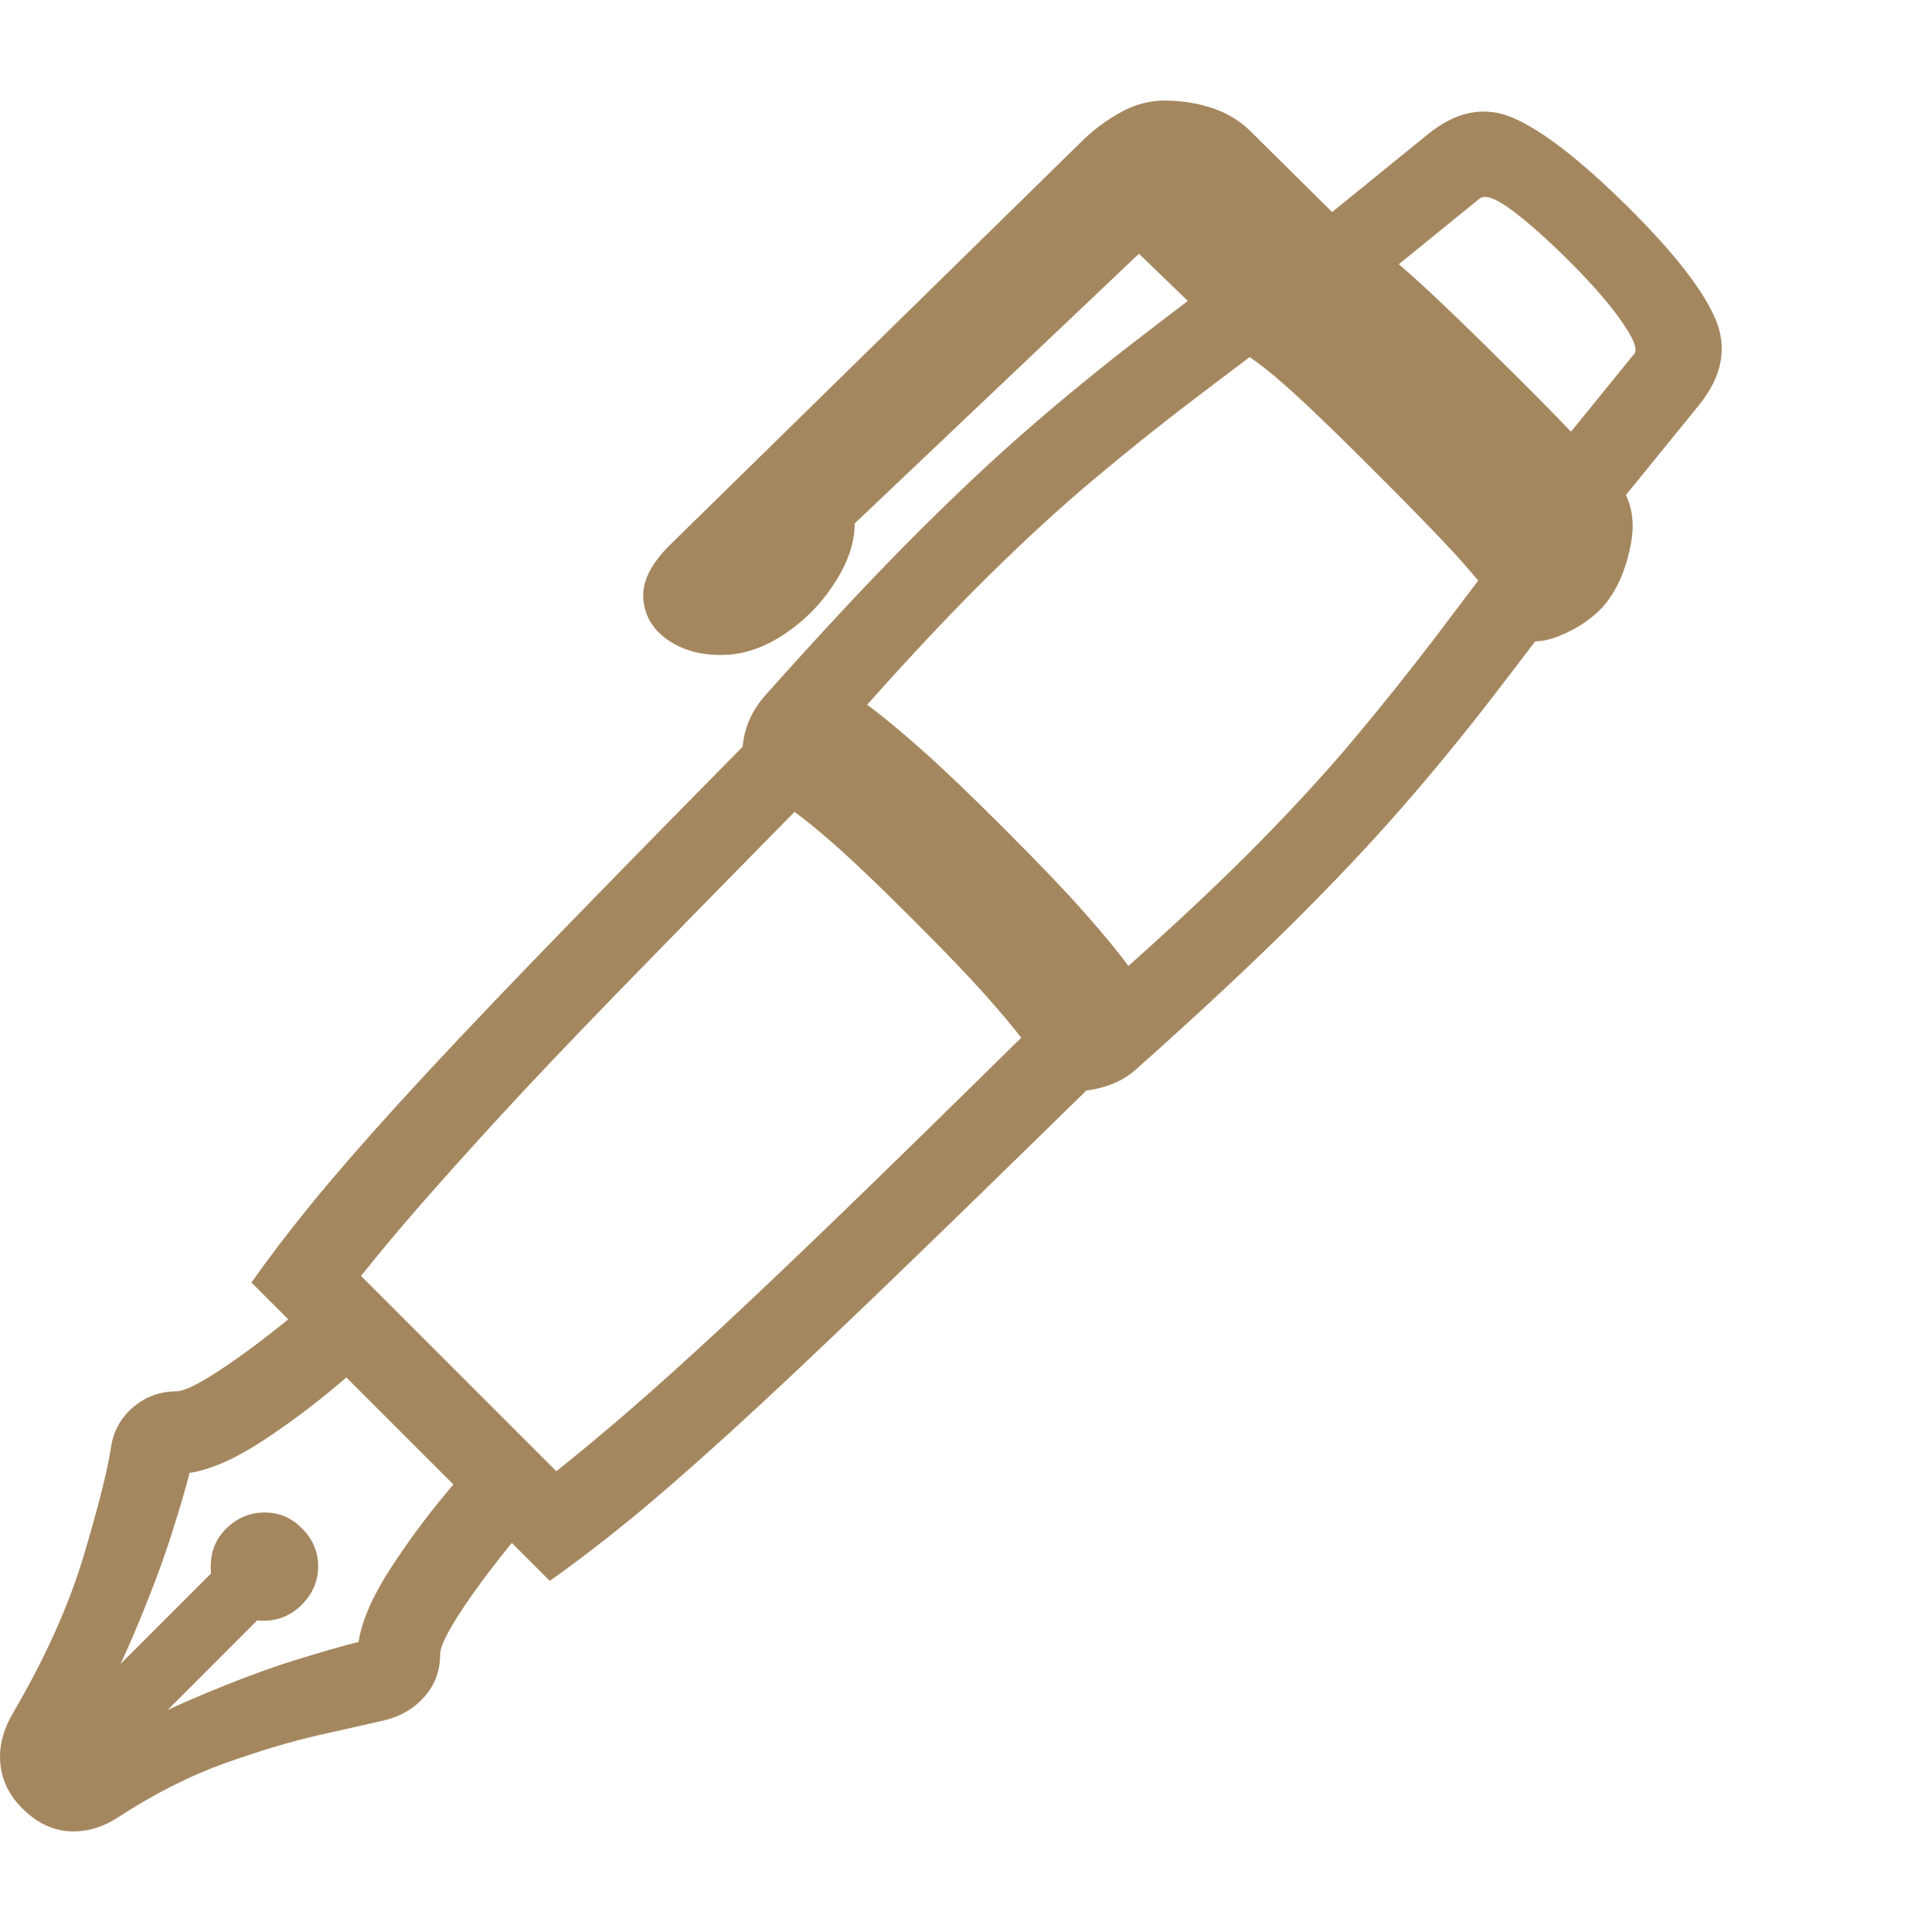 <svg version="1.1" xmlns="http://www.w3.org/2000/svg" style="fill:rgba(0,0,0,1.0)" width="256" height="256" viewBox="0 0 36.625 32.812"><path fill="rgb(165, 135, 95)" d="M30.703 7.625 L29.422 6.719 L30.984 4.797 C31.047 4.714 30.966 4.51 30.742 4.188 C30.518 3.865 30.193 3.49 29.766 3.062 C29.349 2.646 28.984 2.32 28.672 2.086 C28.359 1.852 28.151 1.776 28.047 1.859 L26.125 3.422 L25.219 2.141 L27.047 0.656 C27.599 0.198 28.151 0.091 28.703 0.336 C29.255 0.581 29.969 1.135 30.844 2 C31.719 2.865 32.276 3.576 32.516 4.133 C32.755 4.69 32.646 5.245 32.188 5.797 Z M4.281 27.078 C4.49 26.87 4.734 26.766 5.016 26.766 C5.297 26.766 5.536 26.87 5.734 27.078 C5.932 27.276 6.031 27.513 6.031 27.789 C6.031 28.065 5.927 28.307 5.719 28.516 C5.49 28.745 5.208 28.844 4.875 28.812 L1.297 32.391 L0.406 31.516 L4 27.922 C3.969 27.578 4.062 27.297 4.281 27.078 Z M2.109 25.5 C2.161 25.198 2.305 24.951 2.539 24.758 C2.773 24.565 3.042 24.469 3.344 24.469 C3.521 24.469 3.901 24.263 4.484 23.852 C5.068 23.44 5.734 22.901 6.484 22.234 L7.594 23.312 C7.292 23.583 6.901 23.922 6.422 24.328 C5.943 24.734 5.451 25.102 4.945 25.43 C4.44 25.758 3.99 25.953 3.594 26.016 C3.521 26.307 3.401 26.714 3.234 27.234 C3.068 27.755 2.833 28.372 2.531 29.086 C2.229 29.799 1.828 30.594 1.328 31.469 C2.214 30.969 3.013 30.568 3.727 30.266 C4.44 29.964 5.057 29.732 5.578 29.57 C6.099 29.409 6.505 29.292 6.797 29.219 C6.859 28.823 7.055 28.37 7.383 27.859 C7.711 27.349 8.076 26.854 8.477 26.375 C8.878 25.896 9.214 25.51 9.484 25.219 L10.578 26.328 C9.911 27.068 9.372 27.729 8.961 28.312 C8.549 28.896 8.344 29.276 8.344 29.453 C8.344 29.766 8.245 30.034 8.047 30.258 C7.849 30.482 7.599 30.63 7.297 30.703 C7.026 30.766 6.622 30.857 6.086 30.977 C5.549 31.096 4.945 31.276 4.273 31.516 C3.602 31.755 2.922 32.099 2.234 32.547 C1.964 32.724 1.682 32.812 1.391 32.812 C1.036 32.812 0.714 32.667 0.422 32.375 C0.141 32.094 0 31.766 0 31.391 C0 31.12 0.083 30.844 0.25 30.562 C0.865 29.51 1.312 28.51 1.594 27.562 C1.875 26.615 2.047 25.927 2.109 25.5 Z M12.719 8.406 L20.547 0.734 C20.766 0.526 21.005 0.352 21.266 0.211 C21.526 0.07 21.797 -0 22.078 -0 C22.391 -0 22.69 0.047 22.977 0.141 C23.263 0.234 23.51 0.385 23.719 0.594 L25.391 2.25 C25.693 2.448 26.034 2.703 26.414 3.016 C26.794 3.328 27.406 3.901 28.25 4.734 C28.875 5.349 29.352 5.828 29.68 6.172 C30.008 6.516 30.286 6.807 30.516 7.047 C30.88 7.411 31.016 7.854 30.922 8.375 C30.828 8.896 30.646 9.307 30.375 9.609 C30.156 9.839 29.885 10.018 29.562 10.148 C29.24 10.279 28.969 10.286 28.75 10.172 C28.604 9.932 28.469 9.716 28.344 9.523 C28.219 9.331 27.997 9.057 27.68 8.703 C27.362 8.349 26.844 7.813 26.125 7.094 C25.552 6.521 25.102 6.081 24.773 5.773 C24.445 5.466 24.185 5.237 23.992 5.086 C23.799 4.935 23.62 4.807 23.453 4.703 L21.094 2.422 L22.016 2.5 L16.203 8.016 C16.203 8.359 16.089 8.716 15.859 9.086 C15.63 9.456 15.354 9.76 15.031 10 C14.604 10.323 14.177 10.492 13.75 10.508 C13.323 10.523 12.964 10.432 12.672 10.234 C12.38 10.036 12.221 9.773 12.195 9.445 C12.169 9.117 12.344 8.771 12.719 8.406 Z M4.766 22.406 C5.089 21.948 5.466 21.453 5.898 20.922 C6.331 20.391 6.888 19.75 7.57 19 C8.253 18.25 9.12 17.331 10.172 16.242 C11.224 15.154 12.526 13.823 14.078 12.25 C14.109 11.885 14.255 11.557 14.516 11.266 C15.547 10.109 16.458 9.133 17.25 8.336 C18.042 7.539 18.779 6.844 19.461 6.25 C20.143 5.656 20.836 5.089 21.539 4.547 C22.242 4.005 23.031 3.406 23.906 2.75 L24.844 4 C24.031 4.604 23.297 5.156 22.641 5.656 C21.984 6.156 21.346 6.667 20.727 7.188 C20.107 7.708 19.453 8.307 18.766 8.984 C18.078 9.661 17.302 10.484 16.438 11.453 C16.708 11.651 17.047 11.93 17.453 12.289 C17.859 12.648 18.391 13.156 19.047 13.812 C19.693 14.458 20.195 14.984 20.555 15.391 C20.914 15.797 21.193 16.135 21.391 16.406 C22.359 15.542 23.182 14.766 23.859 14.078 C24.536 13.391 25.135 12.737 25.656 12.117 C26.177 11.497 26.687 10.859 27.188 10.203 C27.688 9.547 28.24 8.813 28.844 8 L30.094 8.938 C29.437 9.813 28.839 10.602 28.297 11.305 C27.755 12.008 27.188 12.701 26.594 13.383 C26 14.065 25.305 14.802 24.508 15.594 C23.711 16.385 22.734 17.297 21.578 18.328 C21.432 18.464 21.276 18.565 21.109 18.633 C20.943 18.701 20.771 18.745 20.594 18.766 C19.021 20.307 17.688 21.604 16.594 22.656 C15.5 23.708 14.578 24.576 13.828 25.258 C13.078 25.94 12.438 26.497 11.906 26.93 C11.375 27.362 10.88 27.74 10.422 28.062 Z M6.844 22.281 L10.547 25.984 C11.016 25.609 11.484 25.219 11.953 24.812 C12.422 24.406 12.969 23.914 13.594 23.336 C14.219 22.758 14.992 22.023 15.914 21.133 C16.836 20.242 17.984 19.12 19.359 17.766 C19.193 17.547 18.956 17.266 18.648 16.922 C18.341 16.578 17.896 16.115 17.312 15.531 C16.729 14.948 16.266 14.503 15.922 14.195 C15.578 13.888 15.292 13.651 15.062 13.484 C13.708 14.859 12.586 16.005 11.695 16.922 C10.805 17.839 10.07 18.612 9.492 19.242 C8.914 19.872 8.422 20.419 8.016 20.883 C7.609 21.346 7.219 21.812 6.844 22.281 Z M36.625 27.344" /></svg>